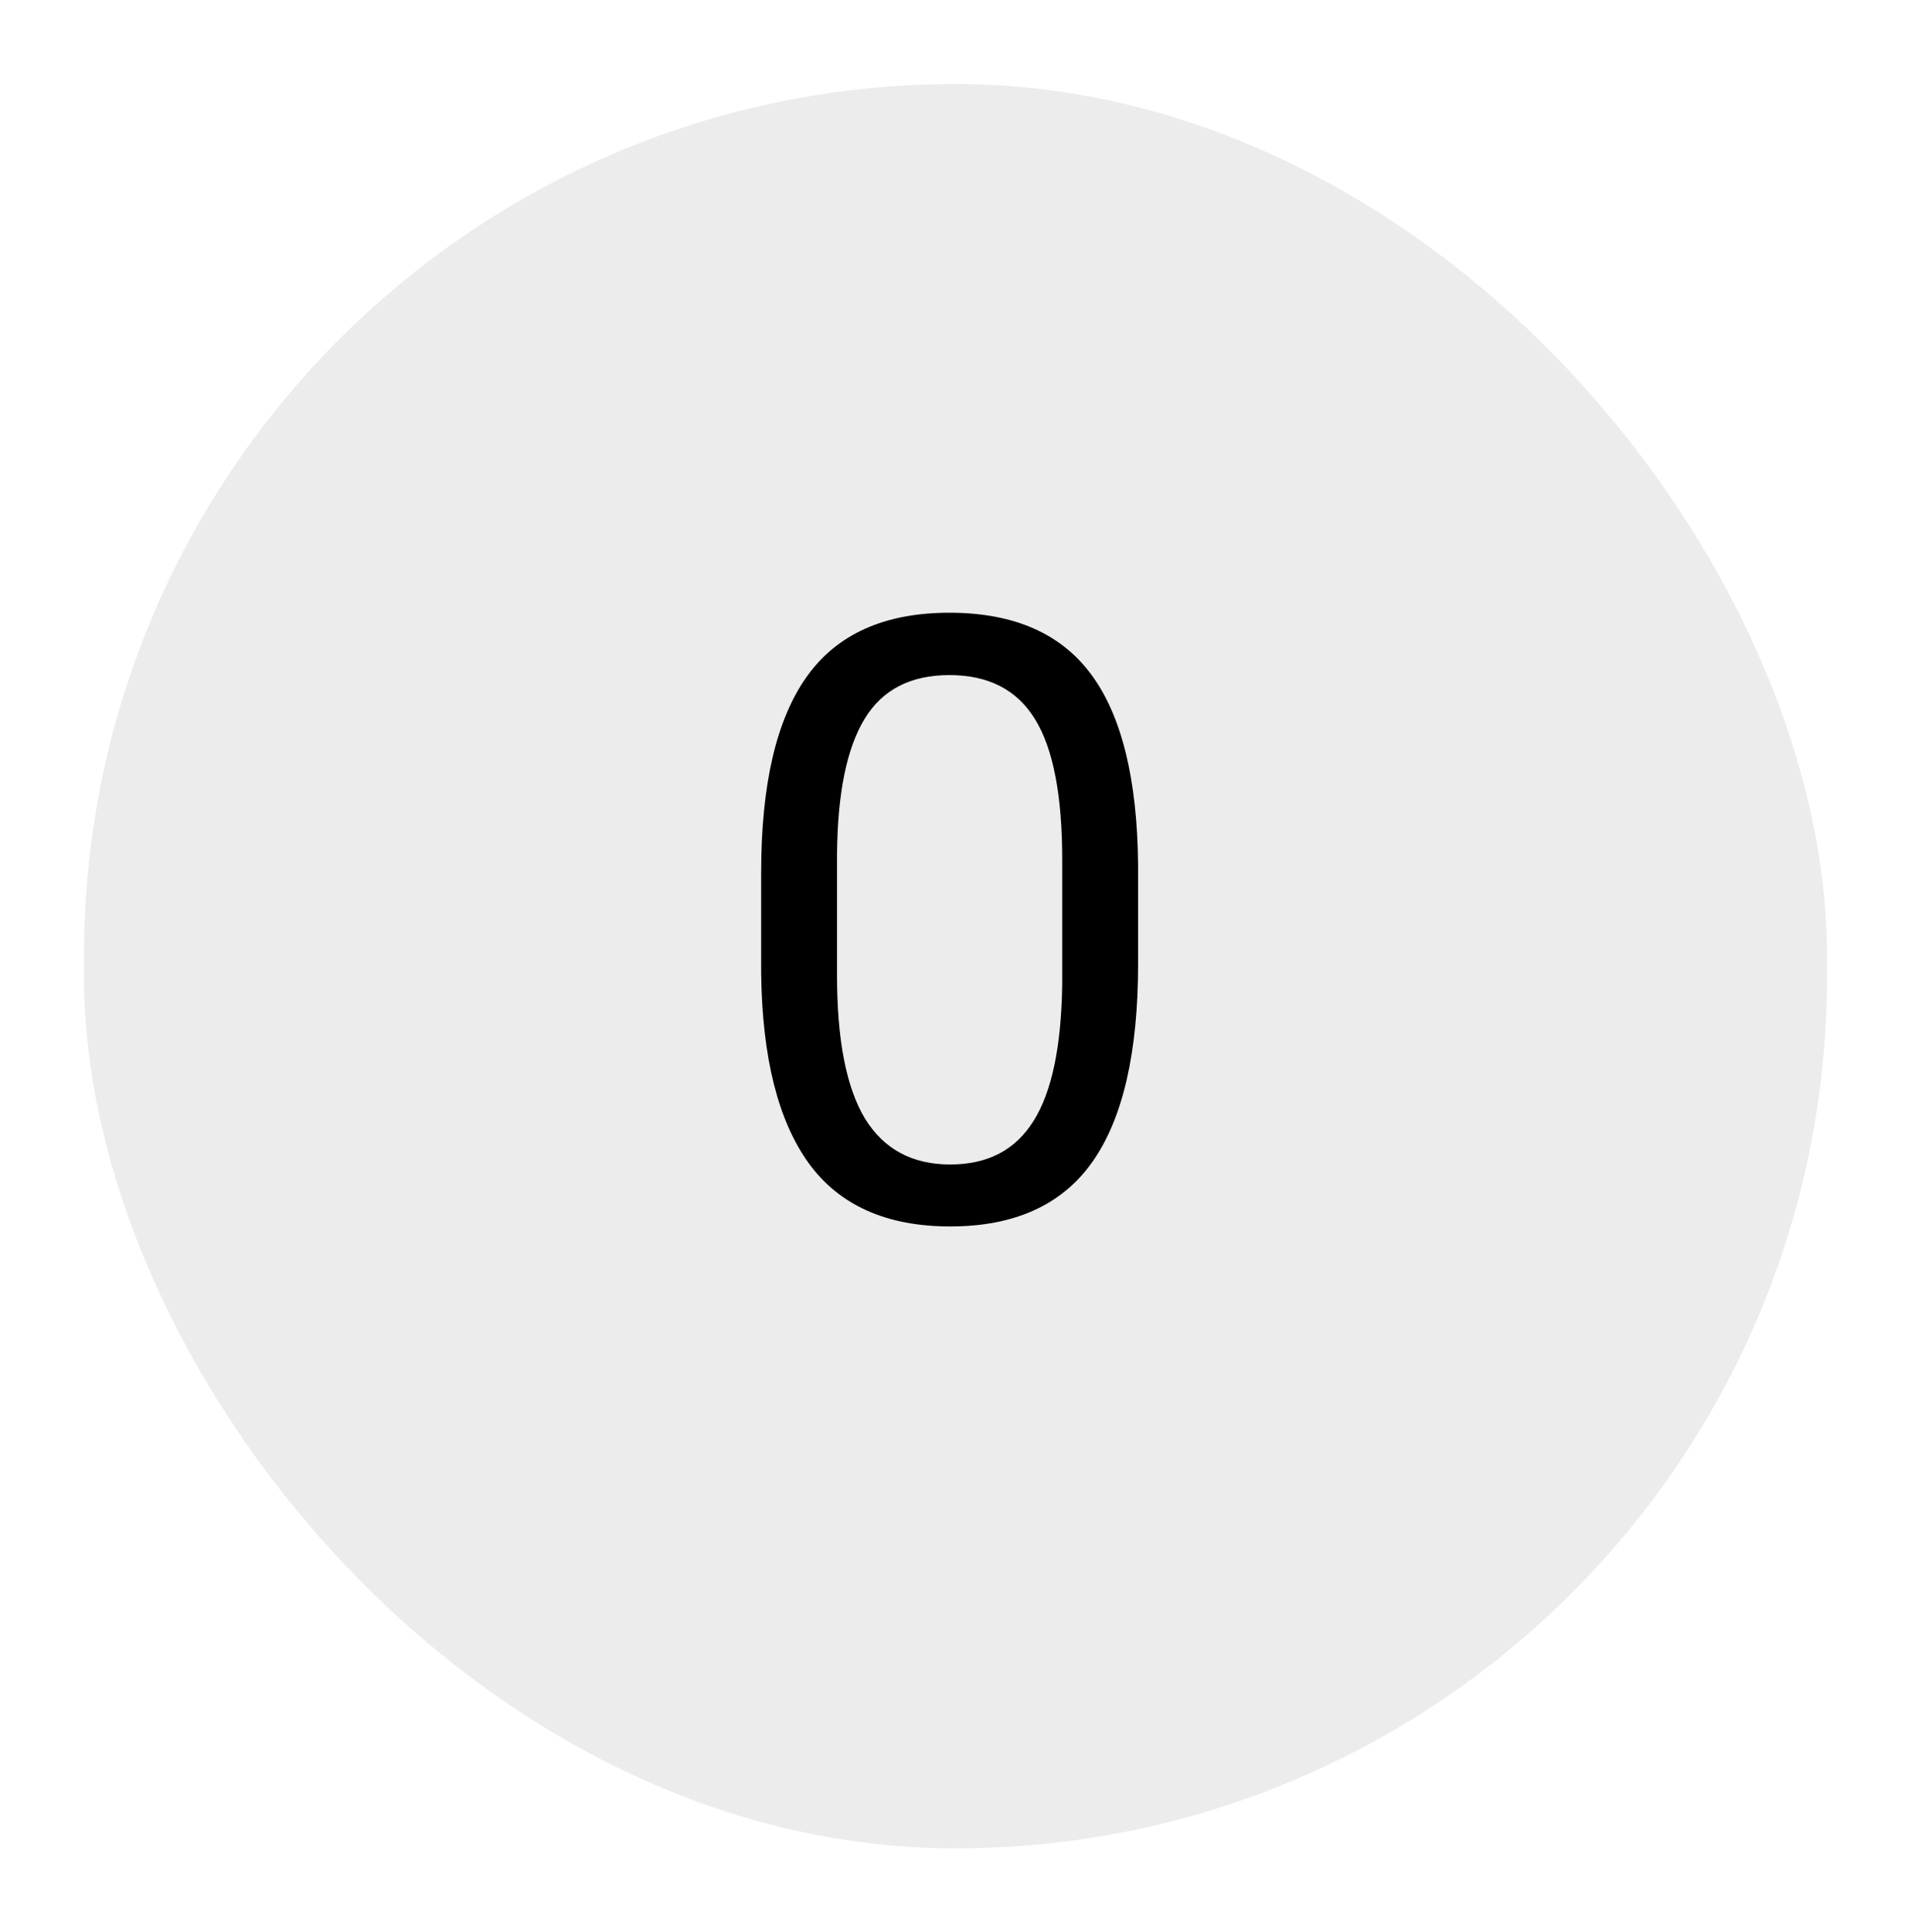 <svg width="91" height="92" viewBox="0 0 91 92" fill="none" xmlns="http://www.w3.org/2000/svg">
<g filter="url(#filter0_d)">
<rect x="4" width="83" height="84" rx="41.5" fill="#ECECEC"/>
</g>
<path d="M54.195 45.871C54.195 50.103 53.473 53.247 52.027 55.305C50.582 57.362 48.323 58.391 45.25 58.391C42.216 58.391 39.97 57.388 38.512 55.383C37.053 53.365 36.298 50.357 36.246 46.359V41.535C36.246 37.355 36.969 34.25 38.414 32.219C39.859 30.188 42.125 29.172 45.211 29.172C48.271 29.172 50.523 30.155 51.969 32.121C53.414 34.074 54.156 37.095 54.195 41.184V45.871ZM50.582 40.93C50.582 37.87 50.152 35.643 49.293 34.25C48.434 32.844 47.073 32.141 45.211 32.141C43.362 32.141 42.014 32.837 41.168 34.23C40.322 35.624 39.885 37.766 39.859 40.656V46.438C39.859 49.51 40.302 51.783 41.188 53.254C42.086 54.712 43.44 55.441 45.25 55.441C47.034 55.441 48.355 54.751 49.215 53.371C50.087 51.991 50.543 49.816 50.582 46.848V40.93Z" fill="black"/>
<defs>
<filter id="filter0_d" x="0" y="0" width="91" height="92" filterUnits="userSpaceOnUse" color-interpolation-filters="sRGB">
<feFlood flood-opacity="0" result="BackgroundImageFix"/>
<feColorMatrix in="SourceAlpha" type="matrix" values="0 0 0 0 0 0 0 0 0 0 0 0 0 0 0 0 0 0 127 0"/>
<feOffset dy="4"/>
<feGaussianBlur stdDeviation="2"/>
<feColorMatrix type="matrix" values="0 0 0 0 0 0 0 0 0 0 0 0 0 0 0 0 0 0 0.25 0"/>
<feBlend mode="normal" in2="BackgroundImageFix" result="effect1_dropShadow"/>
<feBlend mode="normal" in="SourceGraphic" in2="effect1_dropShadow" result="shape"/>
</filter>
</defs>
</svg>
